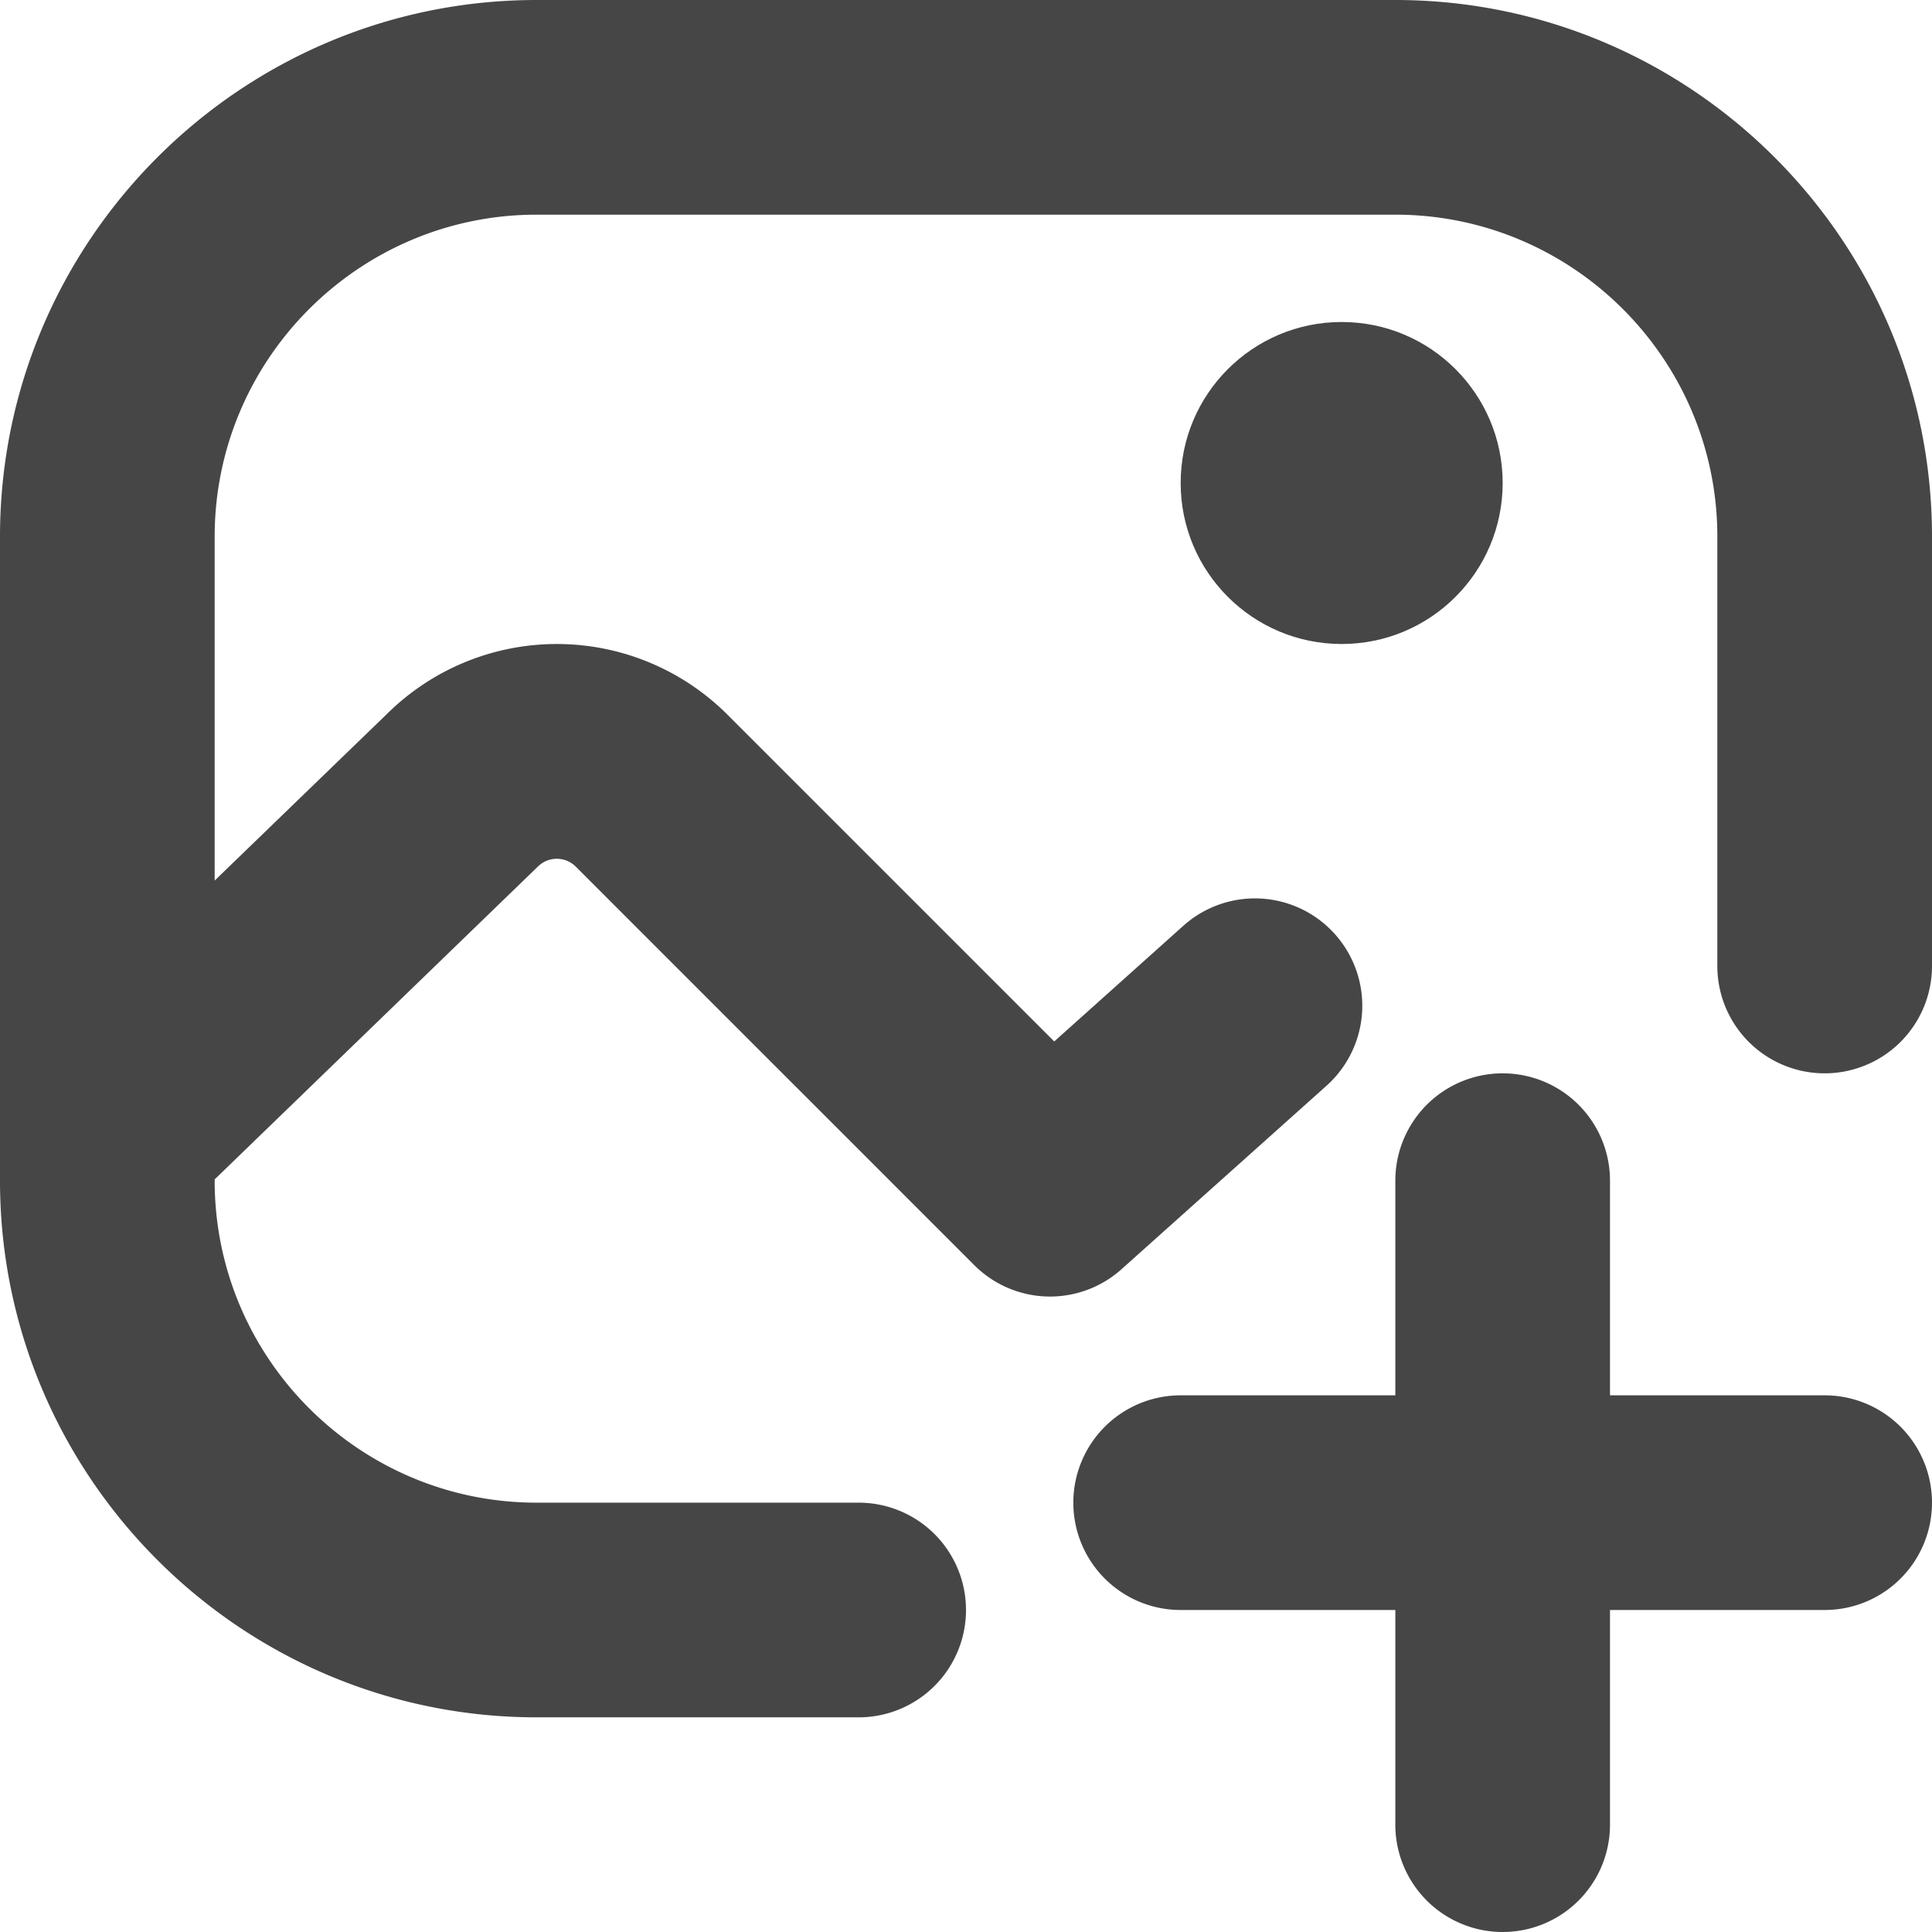 <svg xmlns="http://www.w3.org/2000/svg" width="18" height="18" viewBox="0 0 18 18"><circle cx="12.5" cy="4.5" r="1.5" fill="#464646"/><path d="M13 0H5C2.243 0 0 2.243 0 5v6c0 2.757 2.243 5 5 5h3a1 1 0 1 0 0-2H5c-1.654 0-3-1.346-3-3v-.012l3.012-2.915a.25.25 0 0 1 .351 0l3.713 3.713a.998.998 0 0 0 1.374.038l1.916-1.715a1 1 0 0 0-1.334-1.49l-1.21 1.084-3.046-3.046a2.248 2.248 0 0 0-3.166-.01L2 8.204V5c0-1.654 1.346-3 3-3h8c1.654 0 3 1.346 3 3v4a1 1 0 1 0 2 0V5c0-2.757-2.243-5-5-5Z" fill="#464646"/><path d="M17 13h-2v-2a1 1 0 1 0-2 0v2h-2a1 1 0 1 0 0 2h2v2a1 1 0 1 0 2 0v-2h2a1 1 0 1 0 0-2Z" fill="#464646"/></svg>